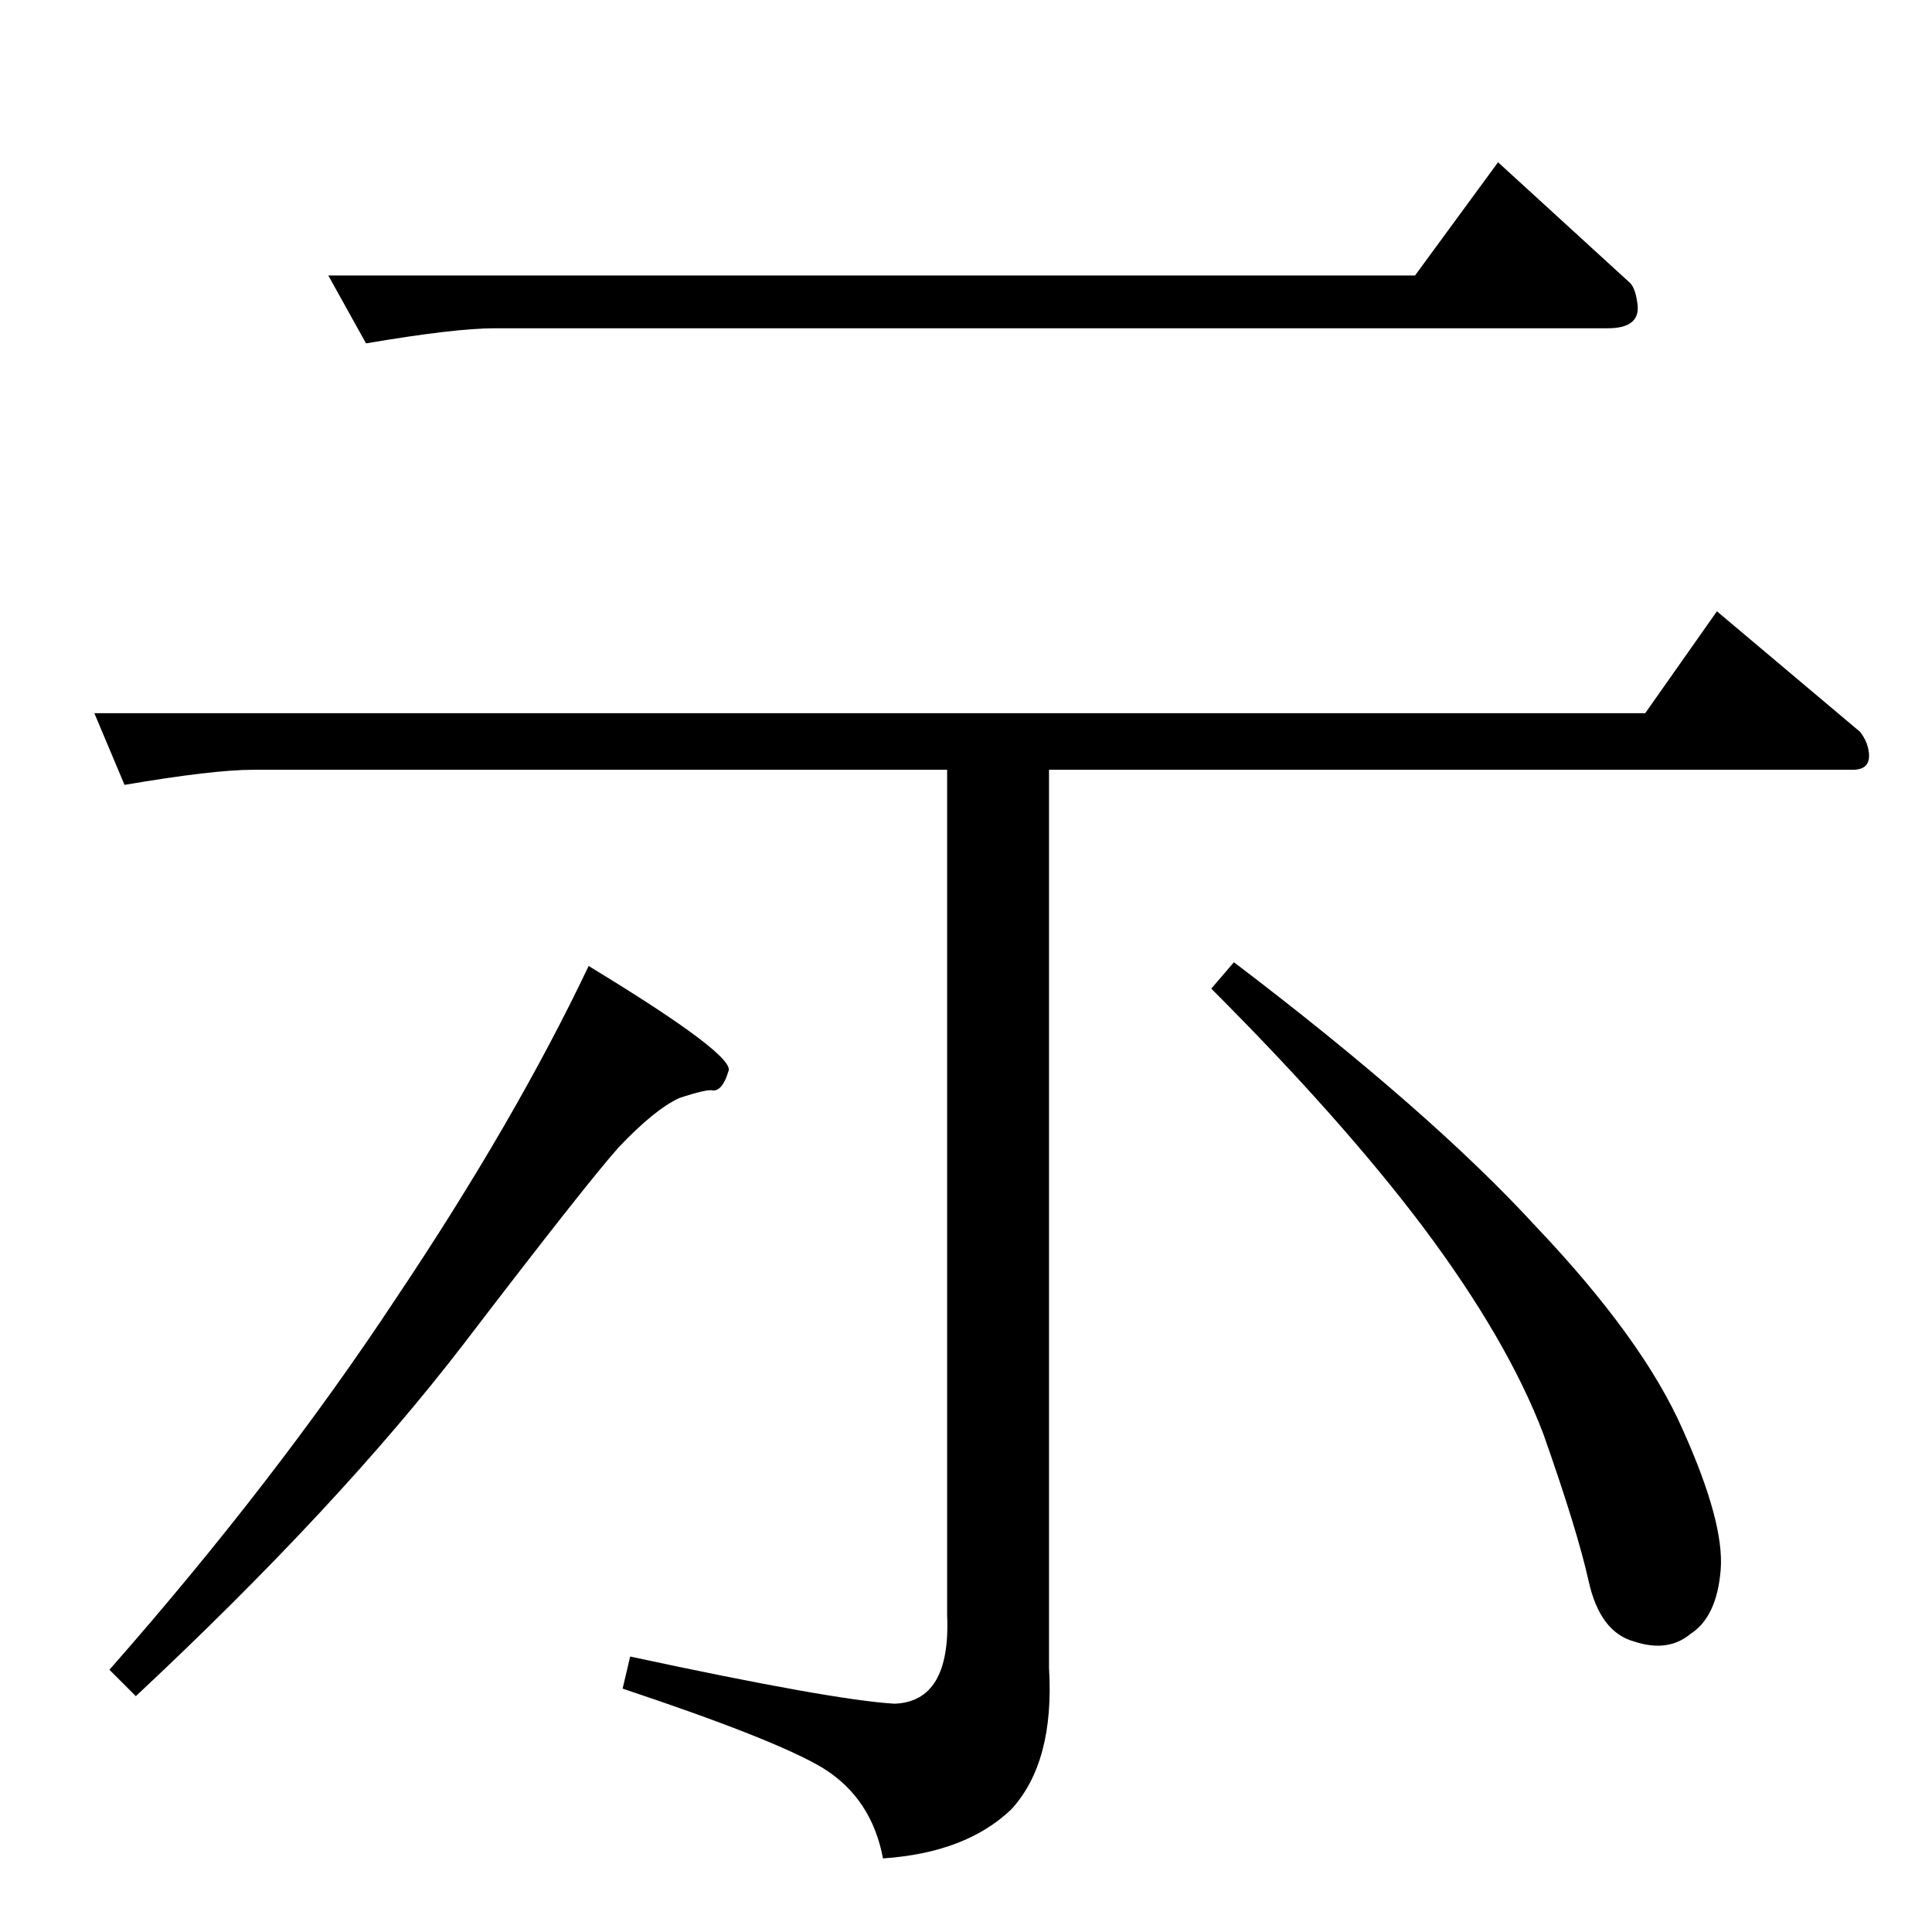<?xml version="1.0" standalone="no"?>
<!DOCTYPE svg PUBLIC "-//W3C//DTD SVG 1.1//EN" "http://www.w3.org/Graphics/SVG/1.1/DTD/svg11.dtd" >
<svg xmlns="http://www.w3.org/2000/svg" xmlns:xlink="http://www.w3.org/1999/xlink" version="1.1" viewBox="0 -205 1024 1024">
  <g transform="matrix(1 0 0 -1 0 819)">
   <path fill="currentColor"
d="M174 878h576l44 60l70 -64q3 -3 4 -12q1 -12 -16 -12h-590q-21 0 -68 -8l-20 36v0v0zM50 646h822l38 54l76 -64q3 -4 4 -8q3 -12 -8 -12h-426v-476q3 -50 -20 -75q-24 -23 -68 -26q-6 32 -32 48q-25 15 -106 42l4 17q107 -23 140 -25q30 1 28 47v448h-368q-21 0 -68 -8
l-16 38v0v0zM58 139q88 100 152 197q63 94 102 176q79 -48 74 -56q-3 -10 -8 -10q-3 1 -18 -4q-13 -6 -32 -26q-17 -19 -82 -104q-66 -86 -174 -187l-14 14v0v0zM642 500l12 14q104 -79 160 -140q57 -60 78 -108q22 -49 20 -74t-16 -34q-12 -10 -30 -4q-18 5 -24 32t-24 78
q-19 50 -64 110q-43 57 -112 126v0v0z" />
  </g>

</svg>
